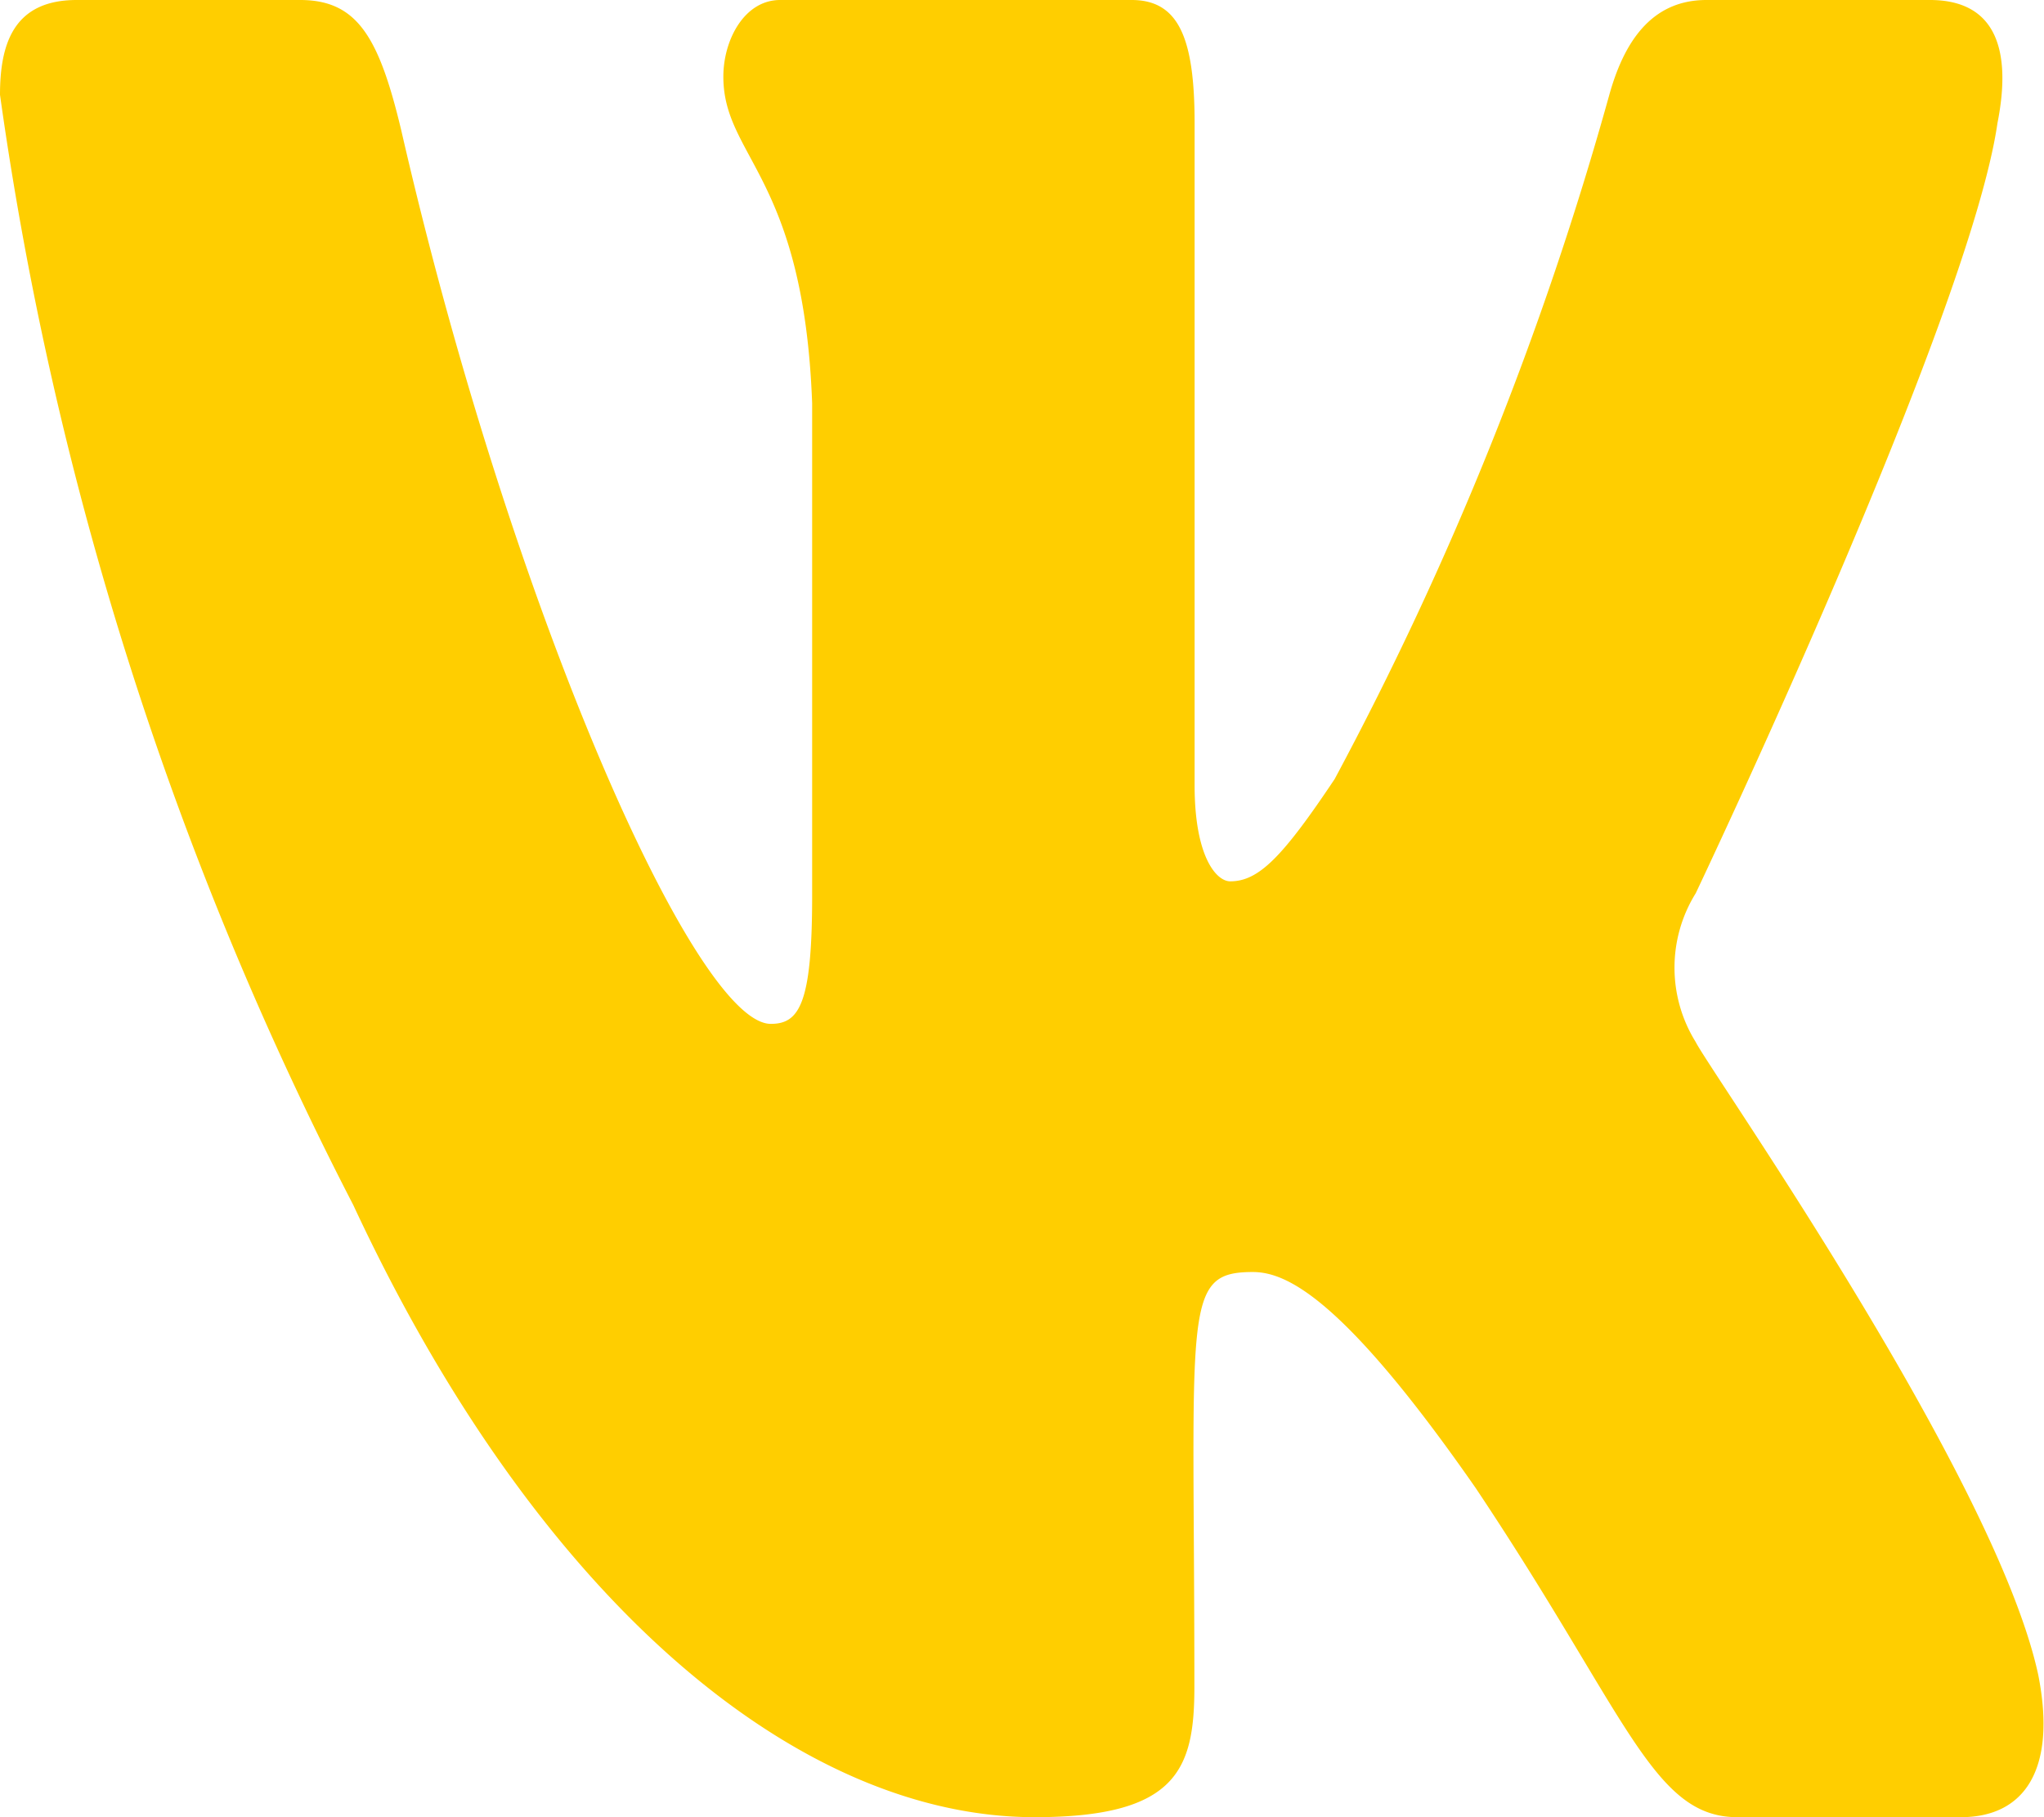 <svg xmlns="http://www.w3.org/2000/svg" width="18" height="16"><path id="vk" d="M36.19 97.085c.124-.625 0-1.085-.595-1.085h-1.968c-.5 0-.732.395-.855.835a29.419 29.419 0 01-2.419 6.025c-.458.685-.668.9-.919.9-.124 0-.314-.22-.314-.845v-5.83c0-.75-.14-1.085-.555-1.085H25.47c-.314 0-.5.35-.5.675 0 .71.708.875.782 2.875v4.34c0 .95-.114 1.125-.364 1.125-.668 0-2.292-3.67-3.255-7.87-.195-.815-.385-1.145-.89-1.145h-1.968c-.561 0-.675.395-.675.835a30.516 30.516 0 003.111 9.775c1.627 3.495 3.92 5.39 6 5.39 1.253 0 1.407-.42 1.407-1.145 0-3.34-.114-3.655.515-3.655.291 0 .792.22 1.961 1.9 1.337 2 1.557 2.9 2.306 2.9h1.968c.561 0 .845-.42.682-1.25-.374-1.745-2.9-5.335-3.017-5.575a1.241 1.241 0 010-1.31s2.409-5.065 2.657-6.78z" transform="translate(-18.6 -96)" fill="#ffce00"/></svg>